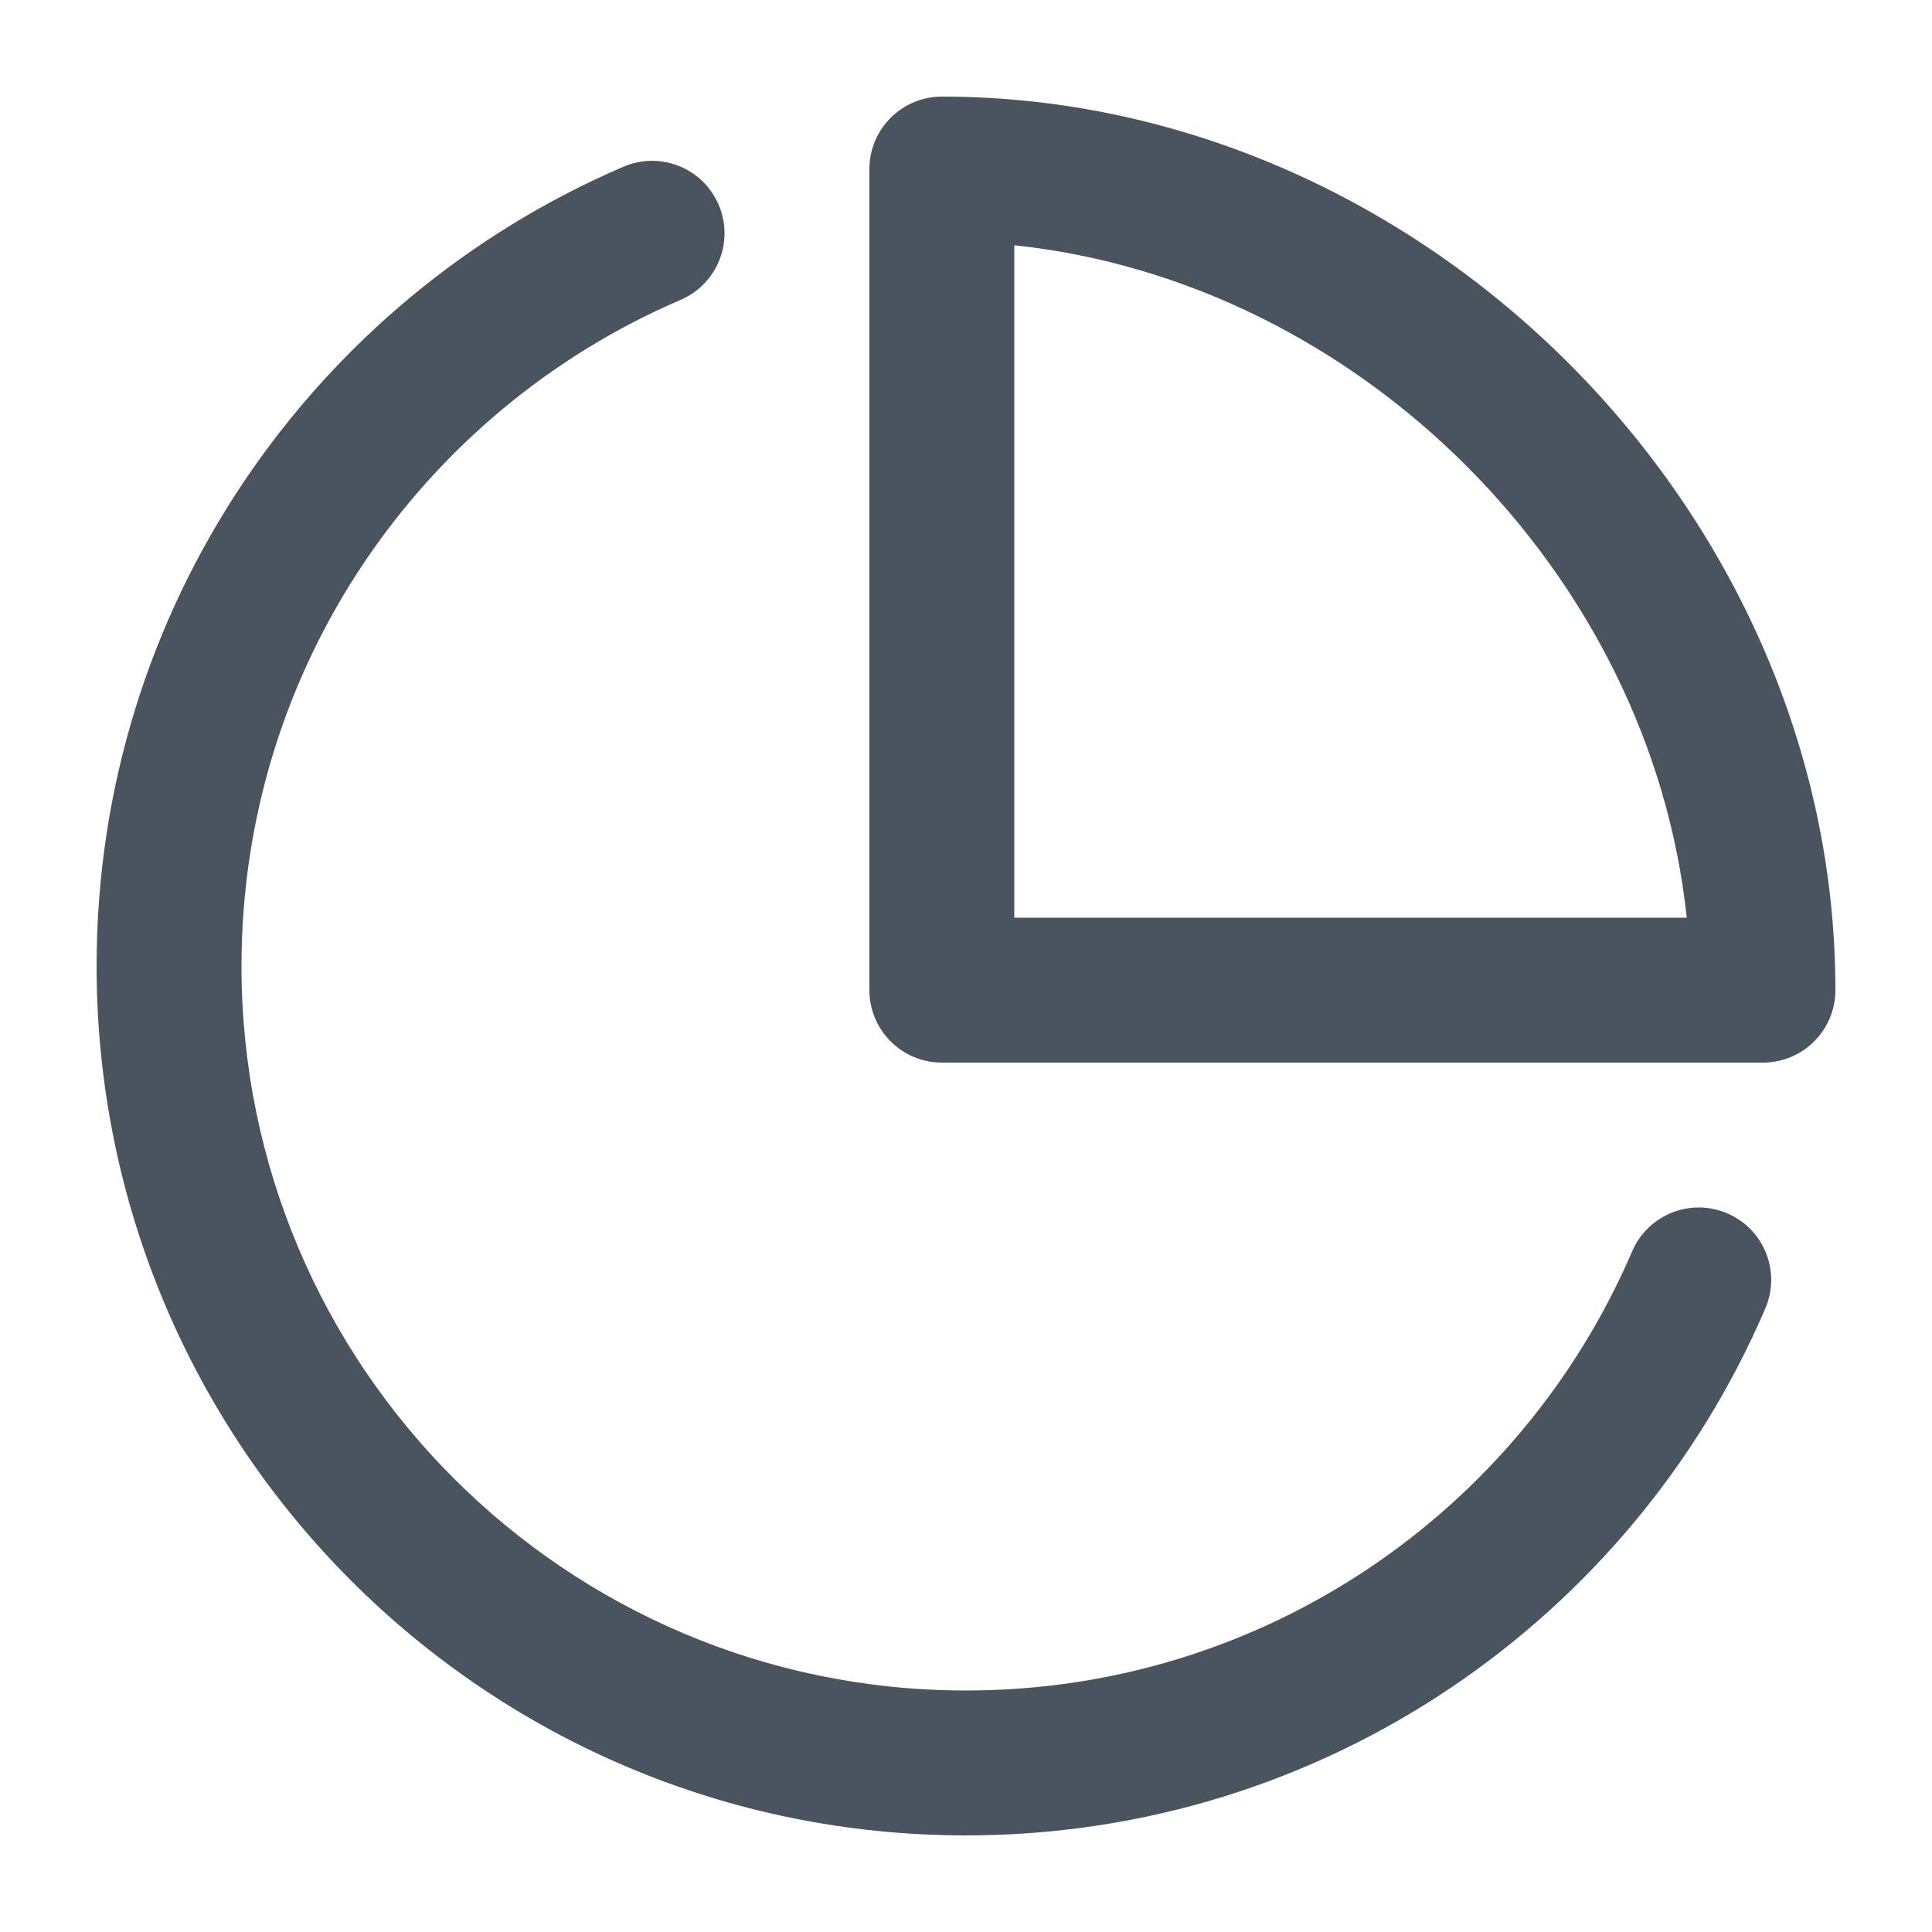 <svg width="20" height="20" viewBox="0 0 20 20" fill="none" xmlns="http://www.w3.org/2000/svg">
<path fill-rule="evenodd" clip-rule="evenodd" d="M9 1.75C9 1.336 9.336 1 9.75 1C14.721 1 19 5.279 19 10.25C19 10.664 18.664 11 18.25 11H9.75C9.336 11 9 10.664 9 10.25V1.75ZM10.5 2.539V9.5H17.461C17.085 5.929 14.071 2.915 10.5 2.539ZM7.439 2.119C7.603 2.5 7.426 2.941 7.046 3.104C4.371 4.252 2.5 6.908 2.5 10C2.5 14.142 5.858 17.5 10 17.5C13.092 17.5 15.748 15.629 16.896 12.954C17.059 12.574 17.5 12.397 17.881 12.561C18.262 12.724 18.438 13.165 18.274 13.546C16.899 16.752 13.713 19 10 19C5.029 19 1 14.971 1 10C1 6.287 3.248 3.101 6.454 1.726C6.835 1.562 7.276 1.738 7.439 2.119Z" fill="#4A545E"/>
</svg>
